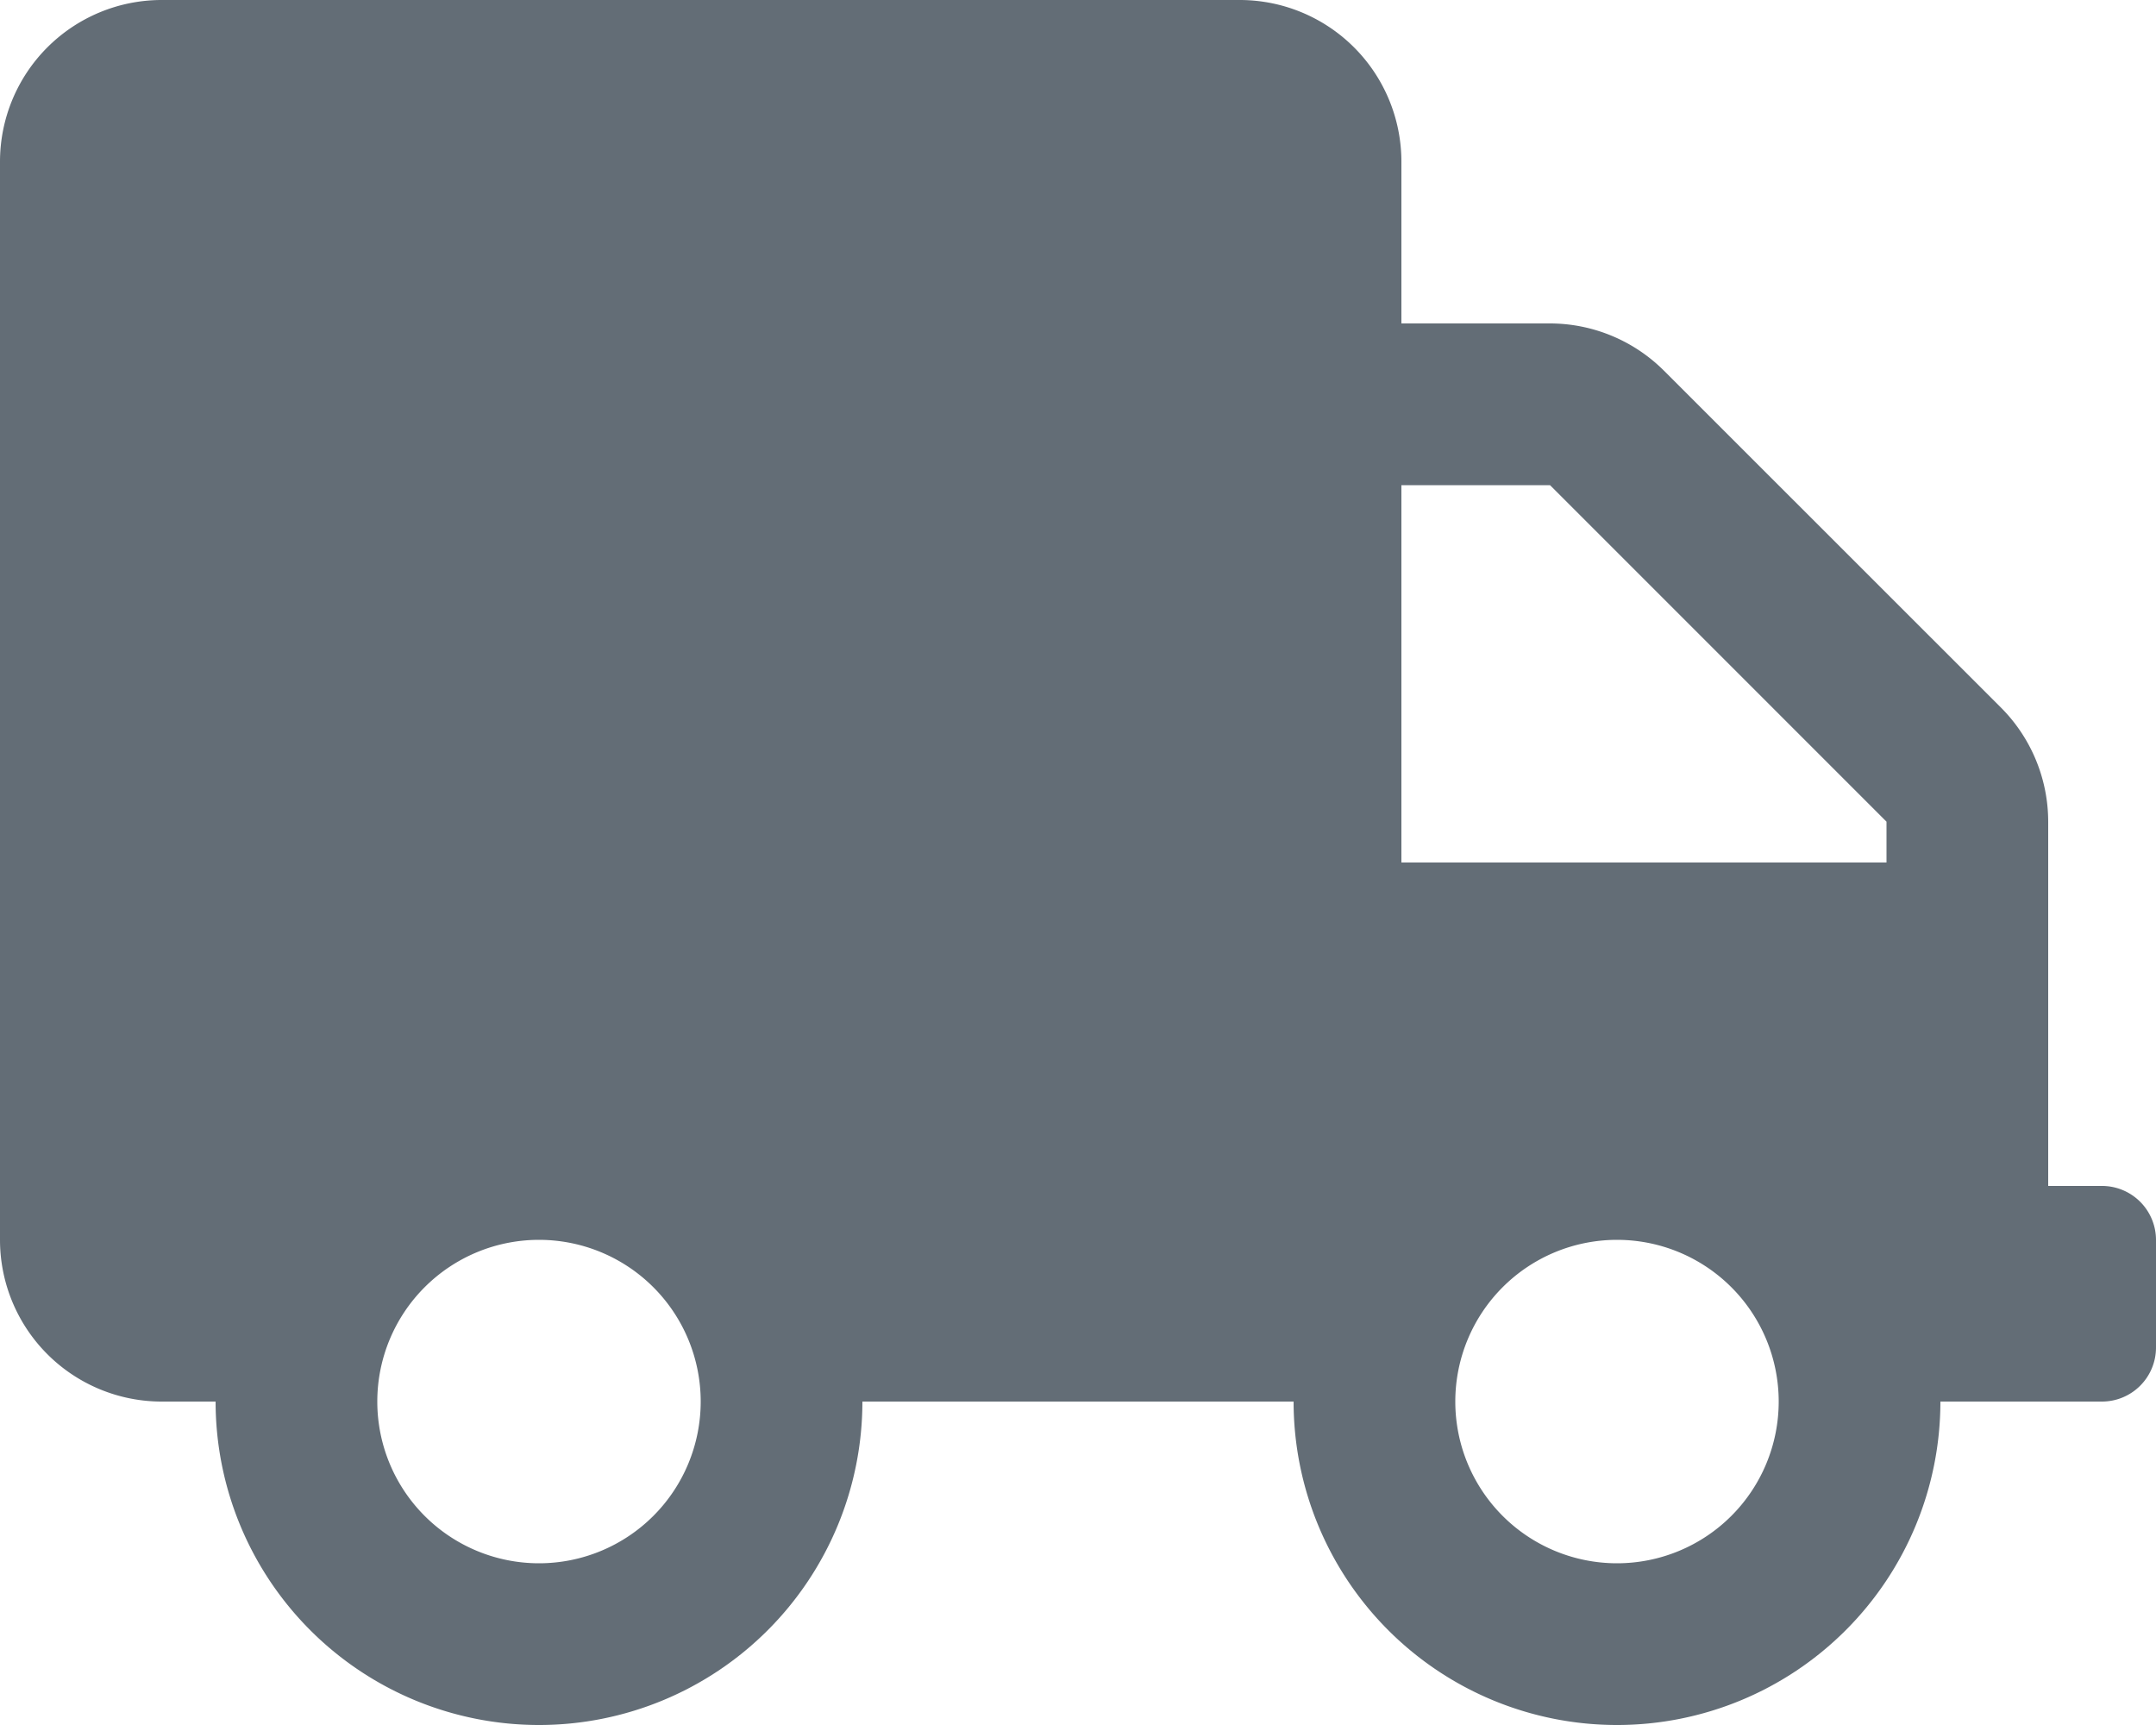 <svg xmlns="http://www.w3.org/2000/svg" width="15" height="12" viewBox="0 0 15 12">
  <path id="truck-solid" d="M14.625,8.25H14.25V5.716a1.125,1.125,0,0,0-.33-.795L11.578,2.58a1.125,1.125,0,0,0-.795-.33H9.75V1.125A1.125,1.125,0,0,0,8.625,0h-7.5A1.125,1.125,0,0,0,0,1.125v7.5A1.125,1.125,0,0,0,1.125,9.75H1.5a2.25,2.25,0,0,0,4.5,0H9a2.25,2.25,0,0,0,4.5,0h1.125A.376.376,0,0,0,15,9.375v-.75A.376.376,0,0,0,14.625,8.25ZM3.75,10.875A1.125,1.125,0,1,1,4.875,9.75,1.125,1.125,0,0,1,3.75,10.875Zm7.5,0A1.125,1.125,0,1,1,12.375,9.75,1.125,1.125,0,0,1,11.25,10.875ZM13.125,6H9.75V3.375h1.034l2.341,2.341Z" fill="#636d76"/>
</svg>
